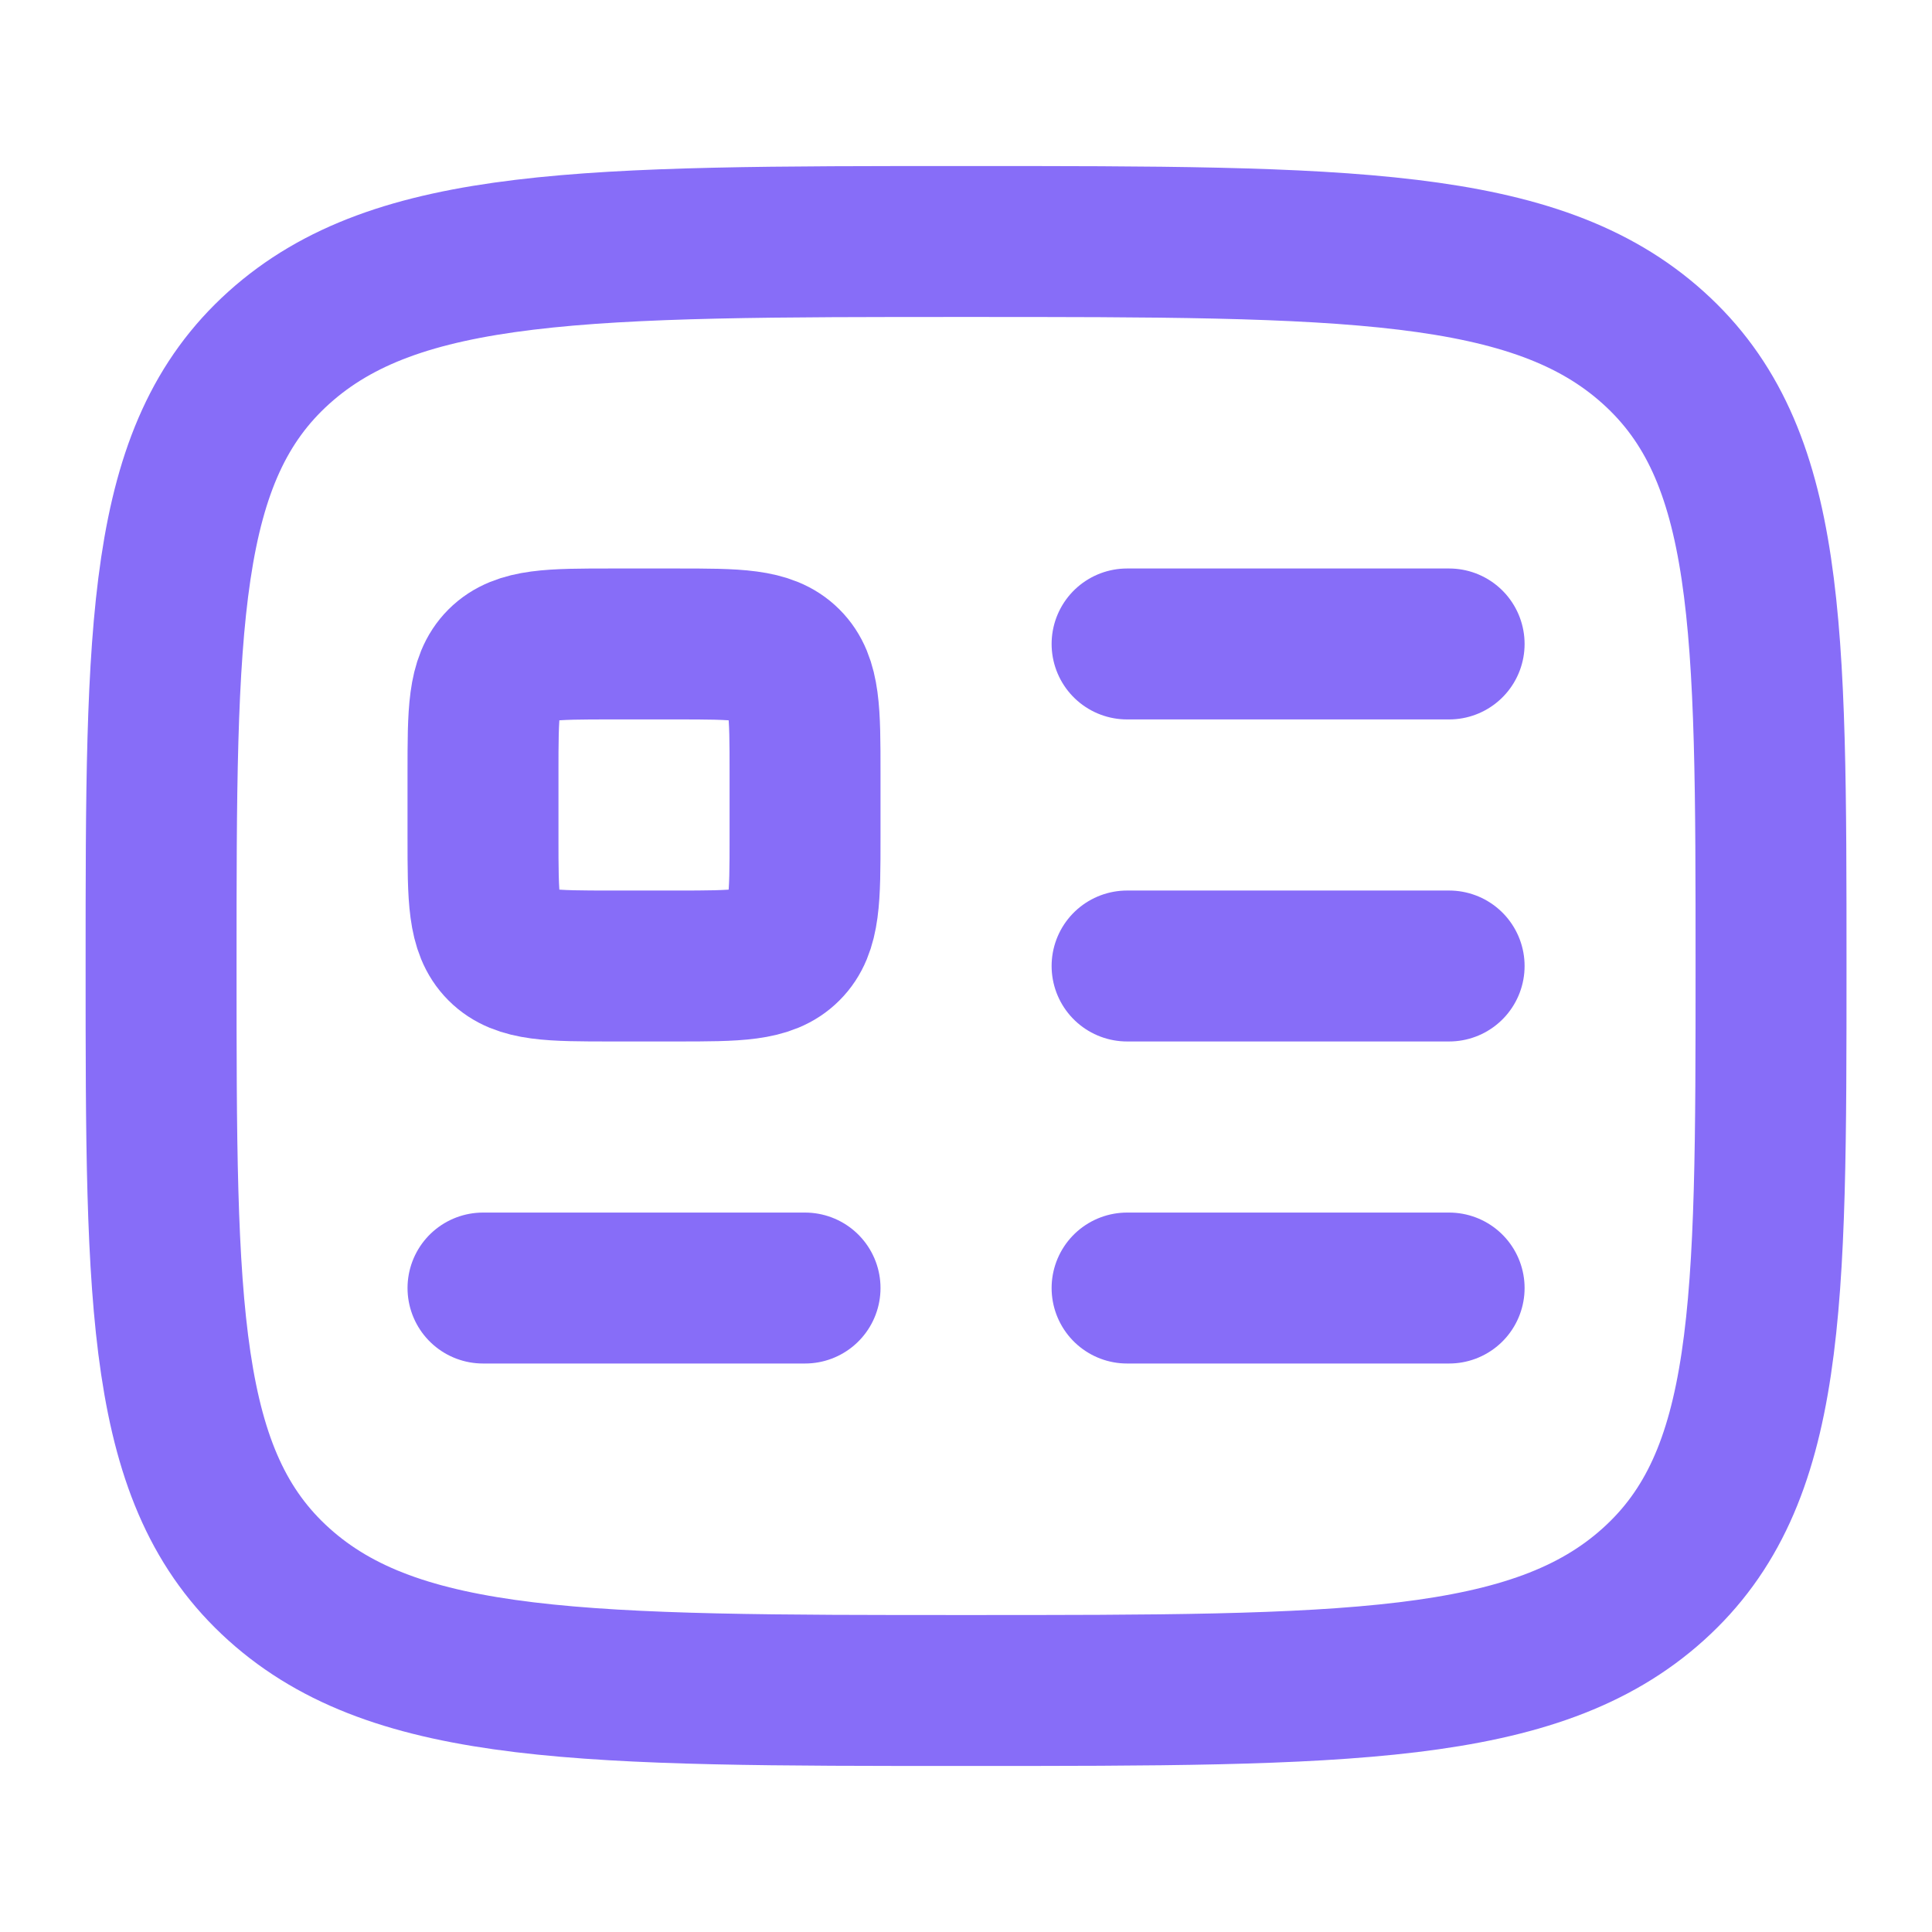 <svg width="16" height="16" viewBox="0 0 16 16" fill="none" xmlns="http://www.w3.org/2000/svg">
<path d="M1.334 8C1.334 5.172 1.334 3.757 2.31 2.879C3.287 2 4.858 2 8.001 2C11.143 2 12.715 2 13.691 2.879C14.667 3.757 14.667 5.172 14.667 8C14.667 10.828 14.667 12.243 13.691 13.121C12.715 14 11.143 14 8.001 14C4.858 14 3.287 14 2.31 13.121C1.334 12.243 1.334 10.828 1.334 8Z" stroke="#876DF8" stroke-width="1.25" stroke-linecap="round" stroke-linejoin="round"/>
<path d="M5.6 5.333H5.067C4.564 5.333 4.312 5.333 4.156 5.489C4 5.645 4 5.897 4 6.4V6.933C4 7.436 4 7.687 4.156 7.843C4.312 8 4.564 8 5.067 8H5.6C6.103 8 6.354 8 6.51 7.843C6.667 7.687 6.667 7.436 6.667 6.933V6.4C6.667 5.897 6.667 5.645 6.51 5.489C6.354 5.333 6.103 5.333 5.6 5.333Z" stroke="#876DF8" stroke-width="1.25" stroke-linejoin="round"/>
<path d="M4 10.667H6.667" stroke="#876DF8" stroke-width="1.25" stroke-linecap="round" stroke-linejoin="round"/>
<path d="M9.334 5.333H12.001" stroke="#876DF8" stroke-width="1.25" stroke-linecap="round" stroke-linejoin="round"/>
<path d="M9.334 8H12.001" stroke="#876DF8" stroke-width="1.25" stroke-linecap="round" stroke-linejoin="round"/>
<path d="M9.334 10.667H12.001" stroke="#876DF8" stroke-width="1.25" stroke-linecap="round" stroke-linejoin="round"/>
</svg>
